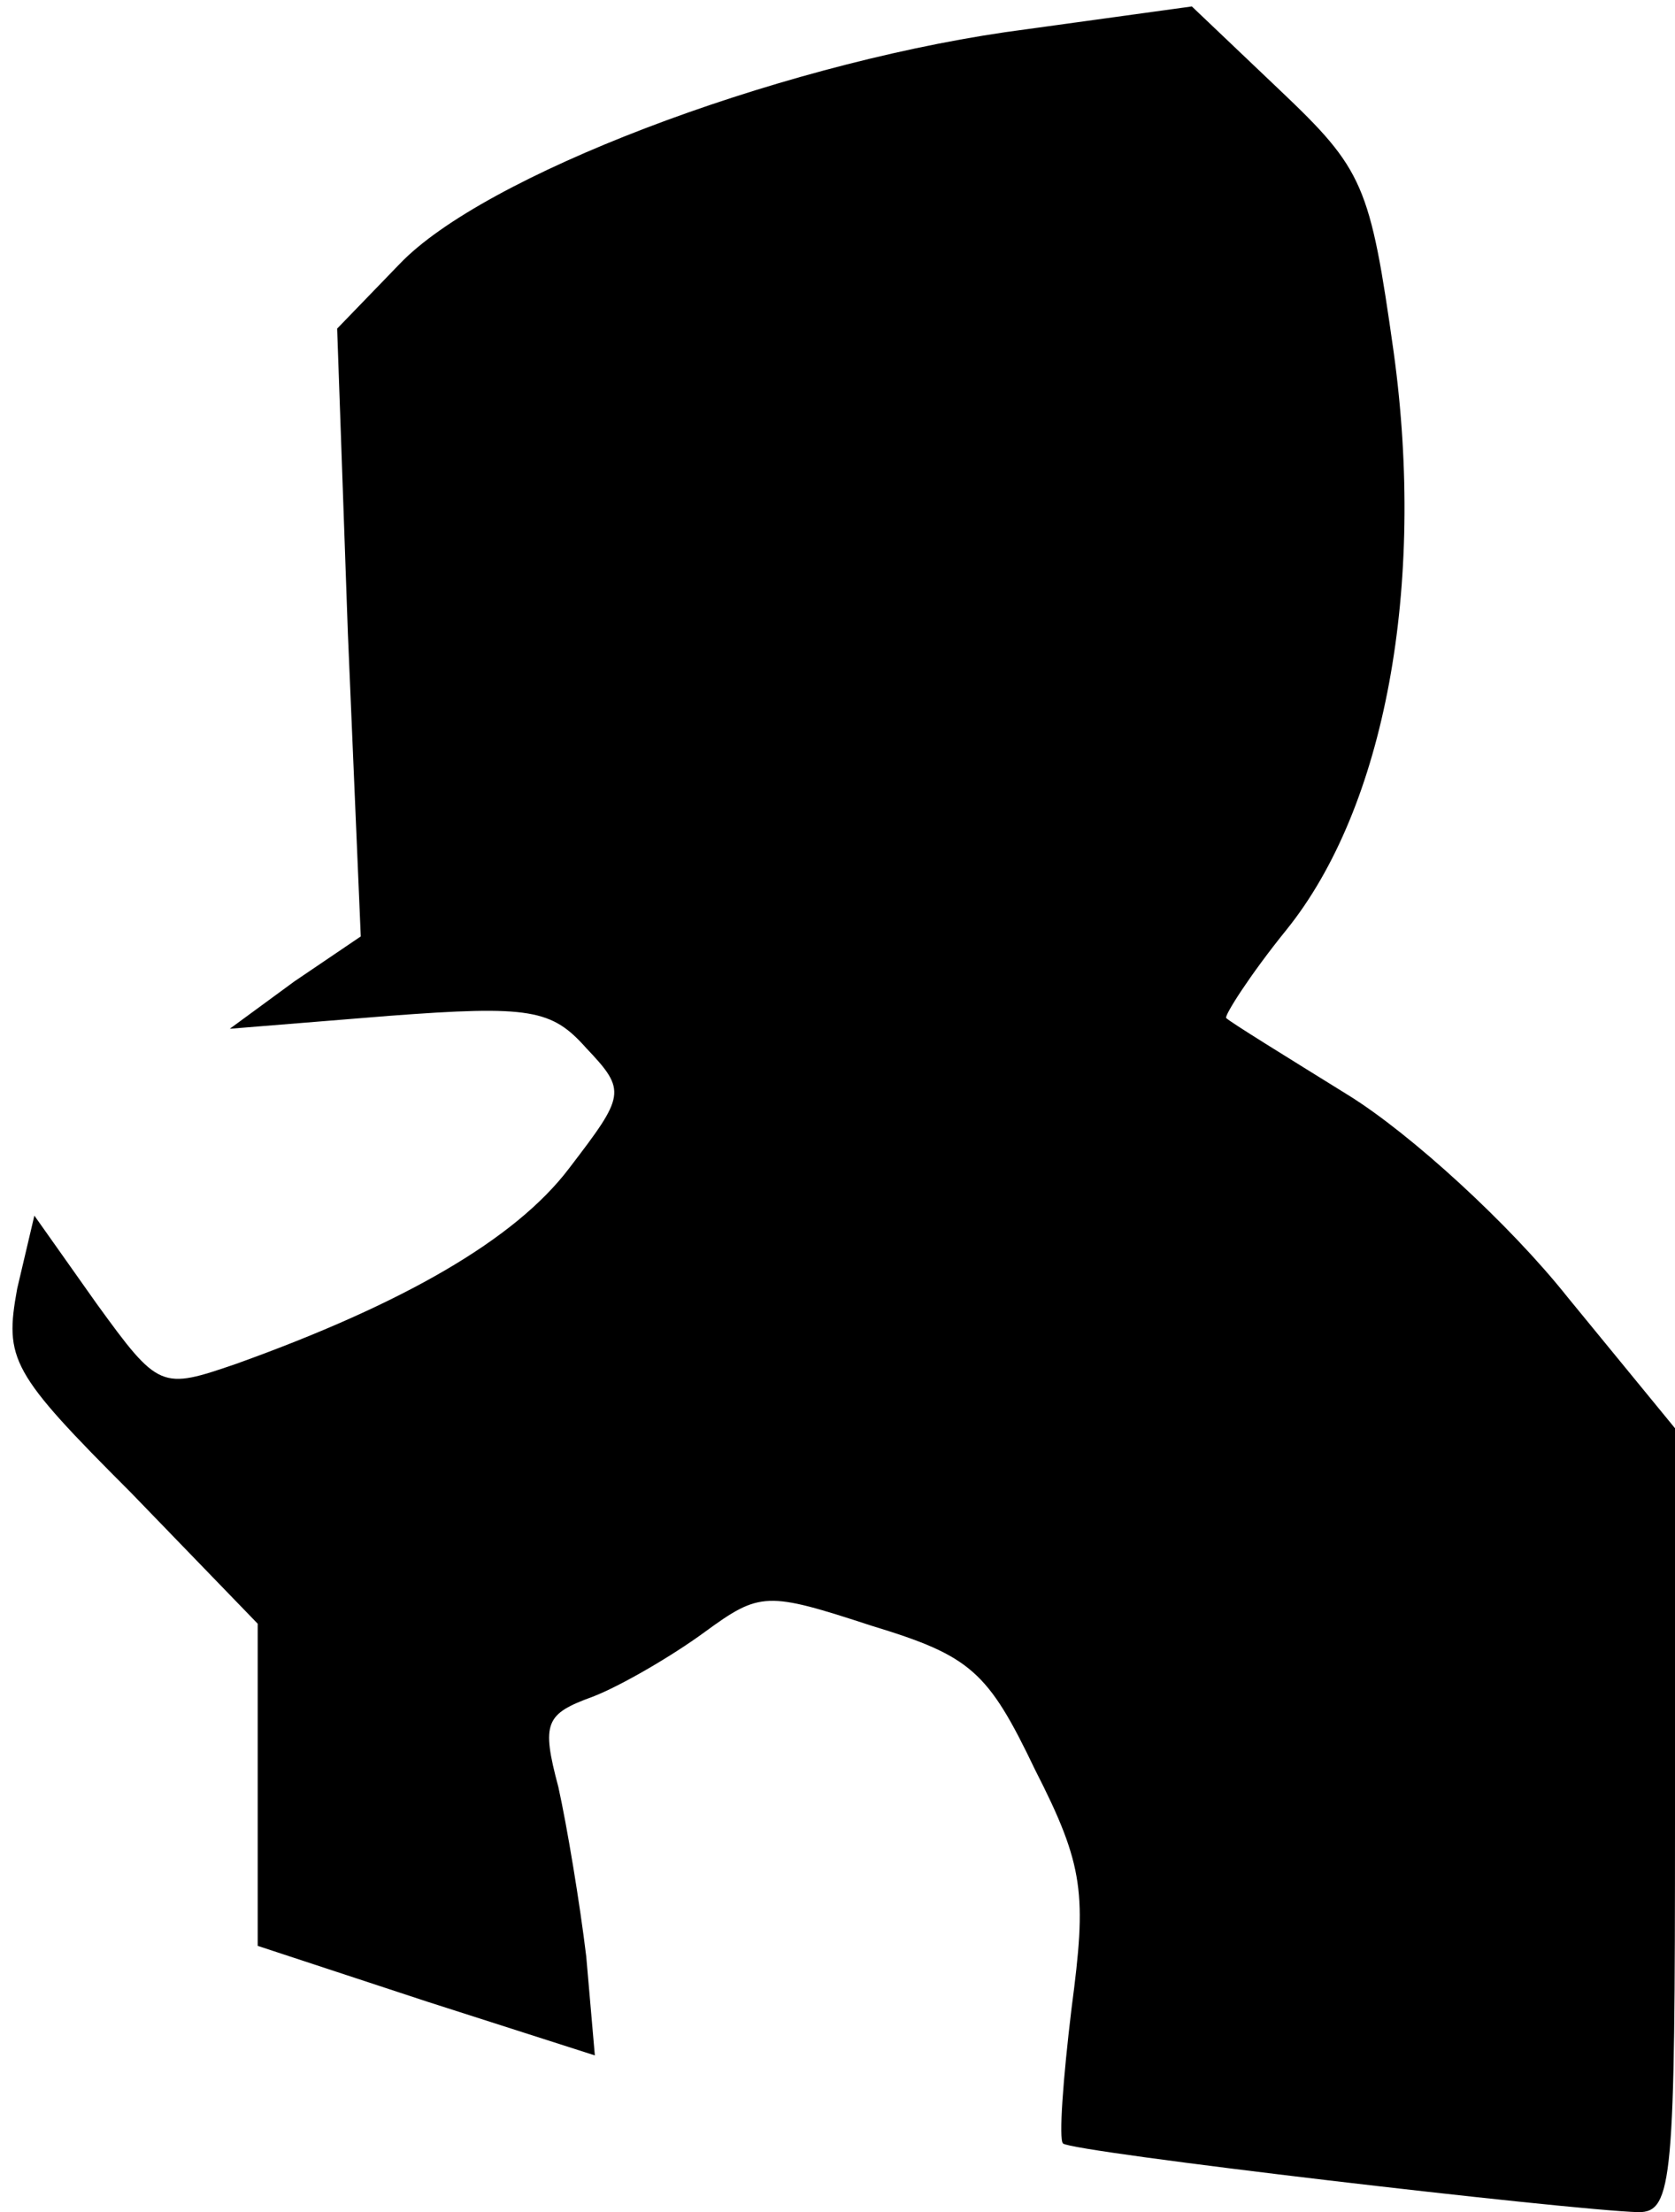 <?xml version="1.0" standalone="no"?>
<!DOCTYPE svg PUBLIC "-//W3C//DTD SVG 20010904//EN"
 "http://www.w3.org/TR/2001/REC-SVG-20010904/DTD/svg10.dtd">
<svg version="1.0" xmlns="http://www.w3.org/2000/svg"
 width="78pt" height="103pt" viewBox="0 0 78 103"
 preserveAspectRatio="xMidYMid meet">
<g transform="translate(0,103) scale(0.1,-0.1)"
fill="#000000" stroke="none">
<path fill="#000000" stroke="none" d="M468 1015 c-109 -16 -243 -67 -282
-108 l-29 -30 5 -142 6 -141 -31 -21 -30 -22 74 6 c66 5 76 3 92 -15 19 -20
18 -22 -8 -56 -25 -33 -77 -63 -155 -91 -35 -12 -36 -12 -65 28 l-29 41 -8
-34 c-6 -33 -3 -39 53 -95 l59 -61 0 -75 0 -75 79 -26 78 -25 -4 46 c-3 25 -9
61 -13 79 -8 30 -6 34 16 42 13 5 37 19 52 30 26 19 29 19 78 3 46 -14 54 -21
76 -67 23 -45 24 -58 17 -111 -4 -33 -6 -61 -4 -63 4 -4 235 -31 268 -32 16 0
17 15 17 183 l0 182 -50 61 c-27 34 -73 76 -102 94 -29 18 -55 34 -57 36 -1 1
11 20 28 41 46 57 65 160 50 269 -11 78 -14 85 -53 122 l-41 39 -87 -12z"/>
</g>
</svg>
